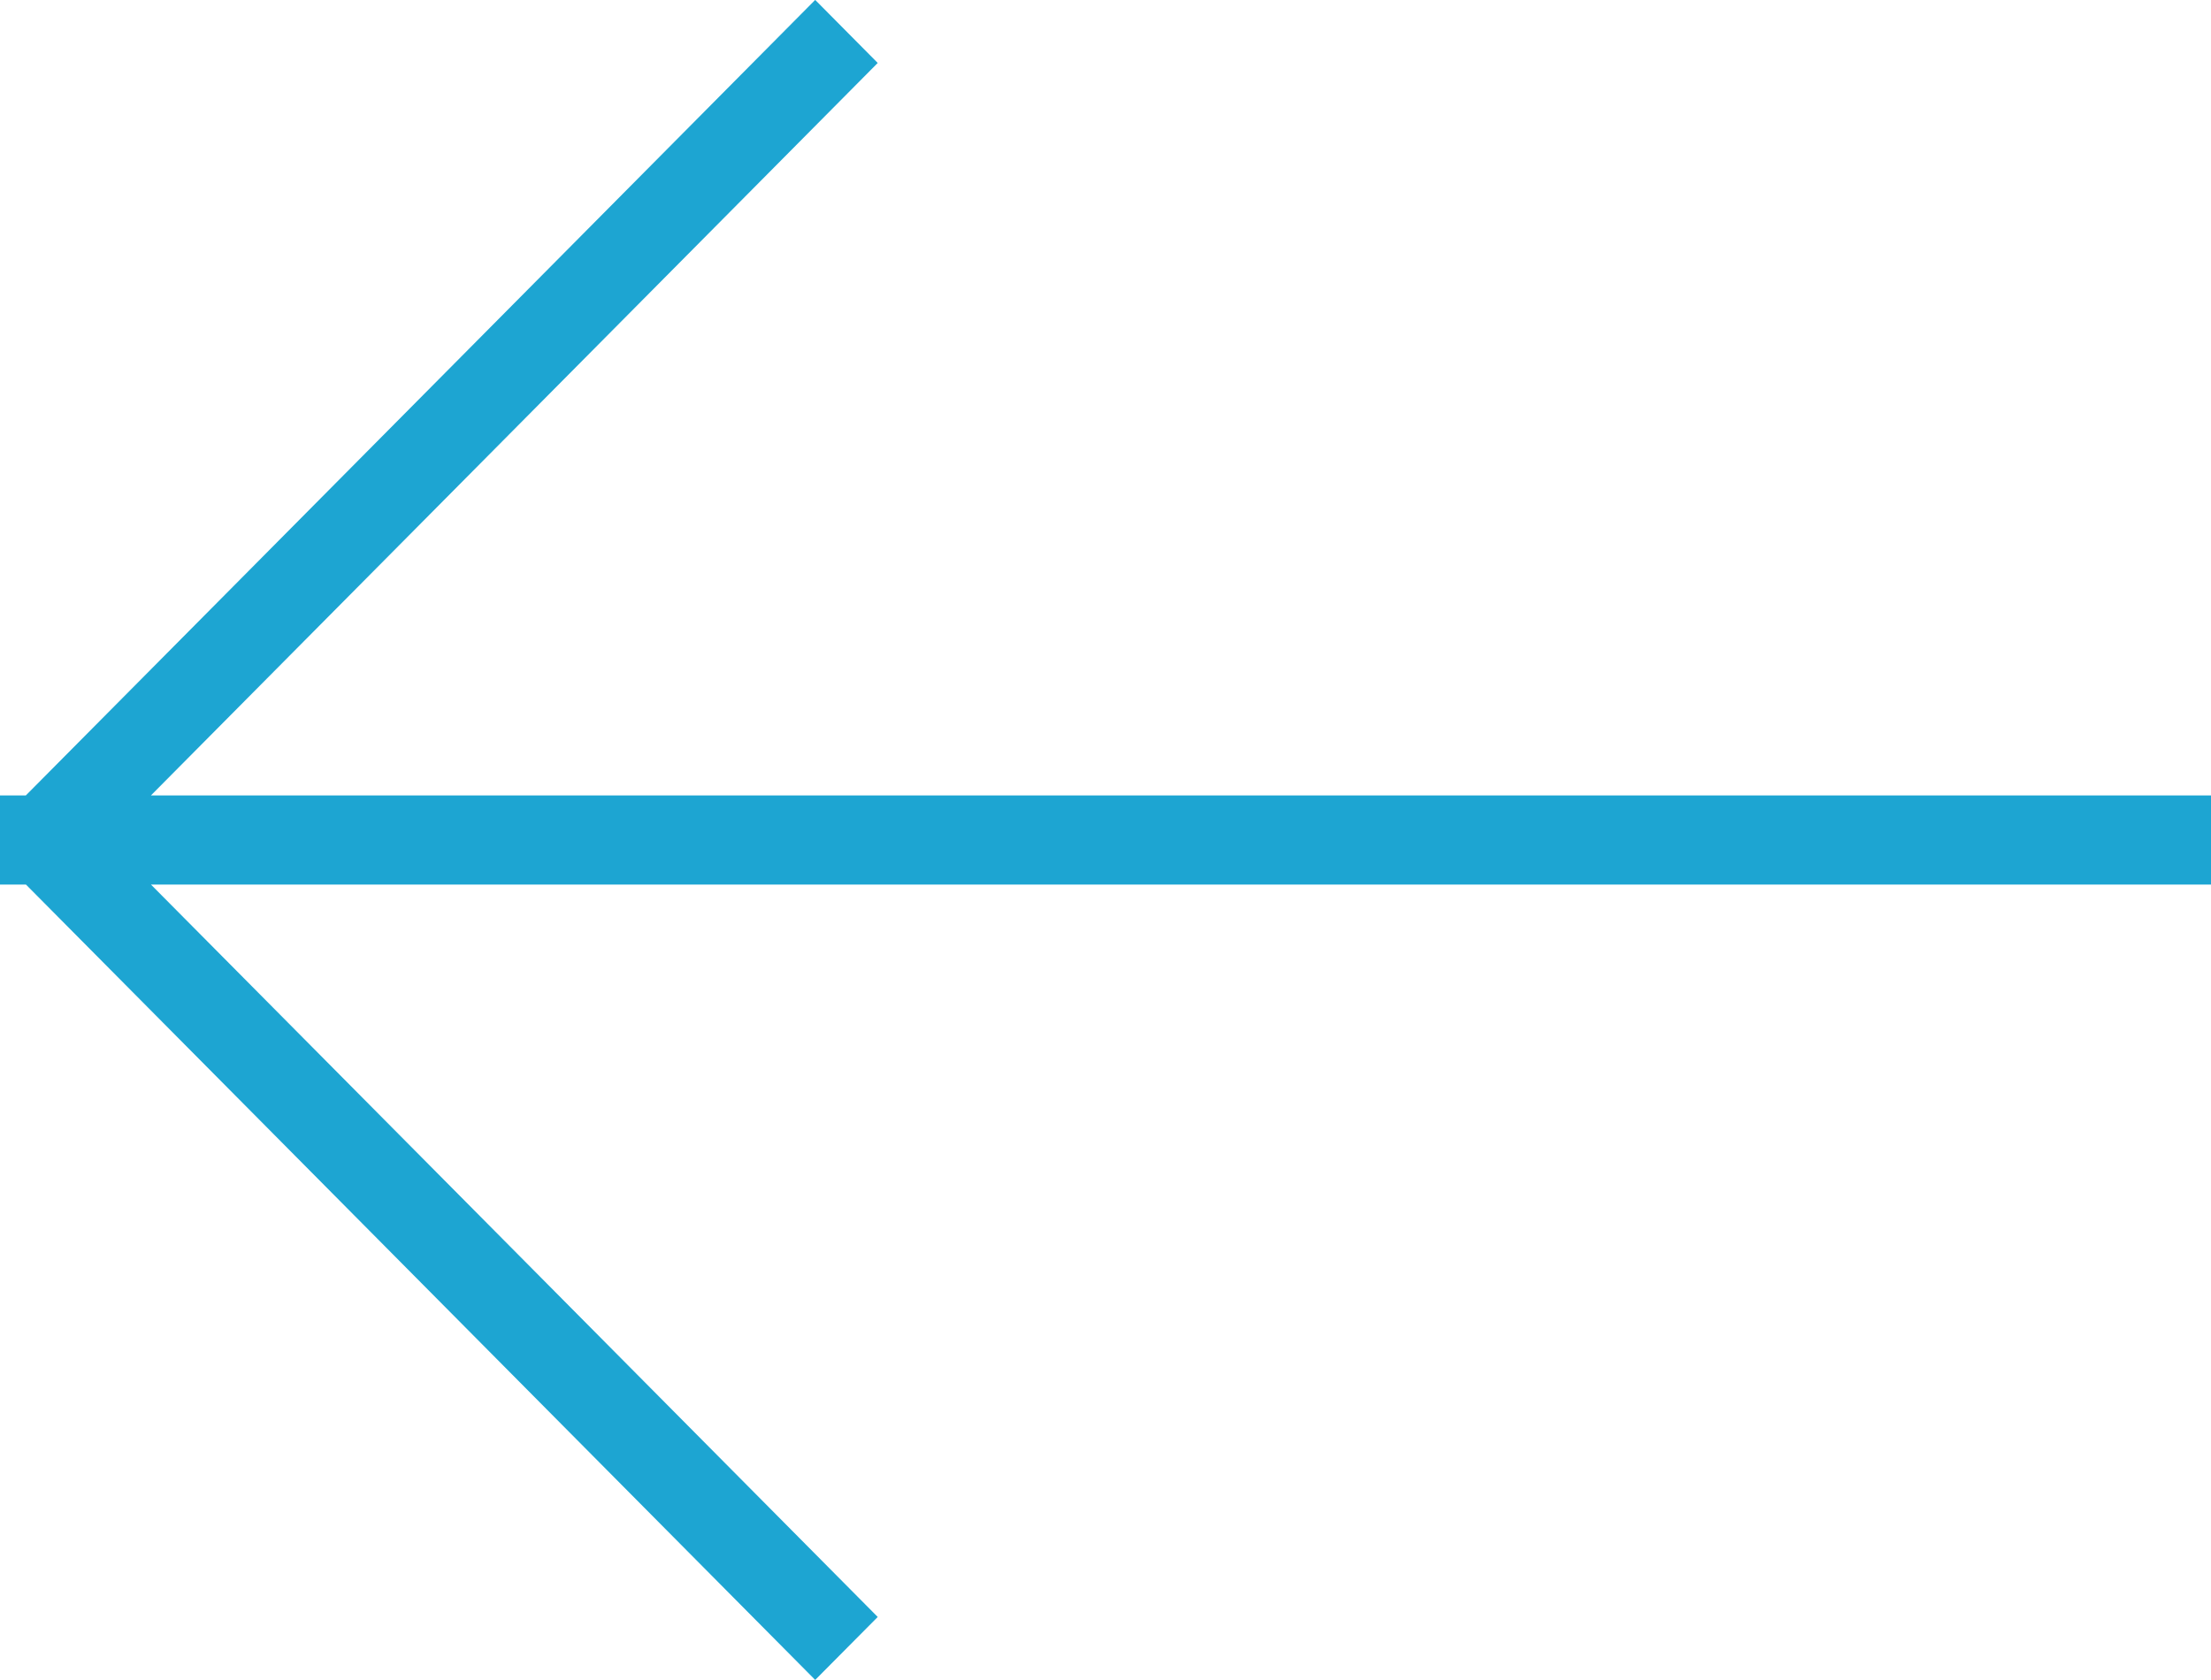 <svg xmlns="http://www.w3.org/2000/svg" xmlns:xlink="http://www.w3.org/1999/xlink" width="50" height="38" viewBox="0 0 50 38"><defs><path id="d8z5a" d="M696 10053.992h.584l17.851-17.994 1.414 1.426-16.436 16.568H746v2.016h-46.586l16.435 16.566-1.414 1.424-17.848-17.99H696z"/></defs><g><g transform="translate(-696 -10036)"><use fill="#1da5d2" xlink:href="#d8z5a"/></g></g></svg>